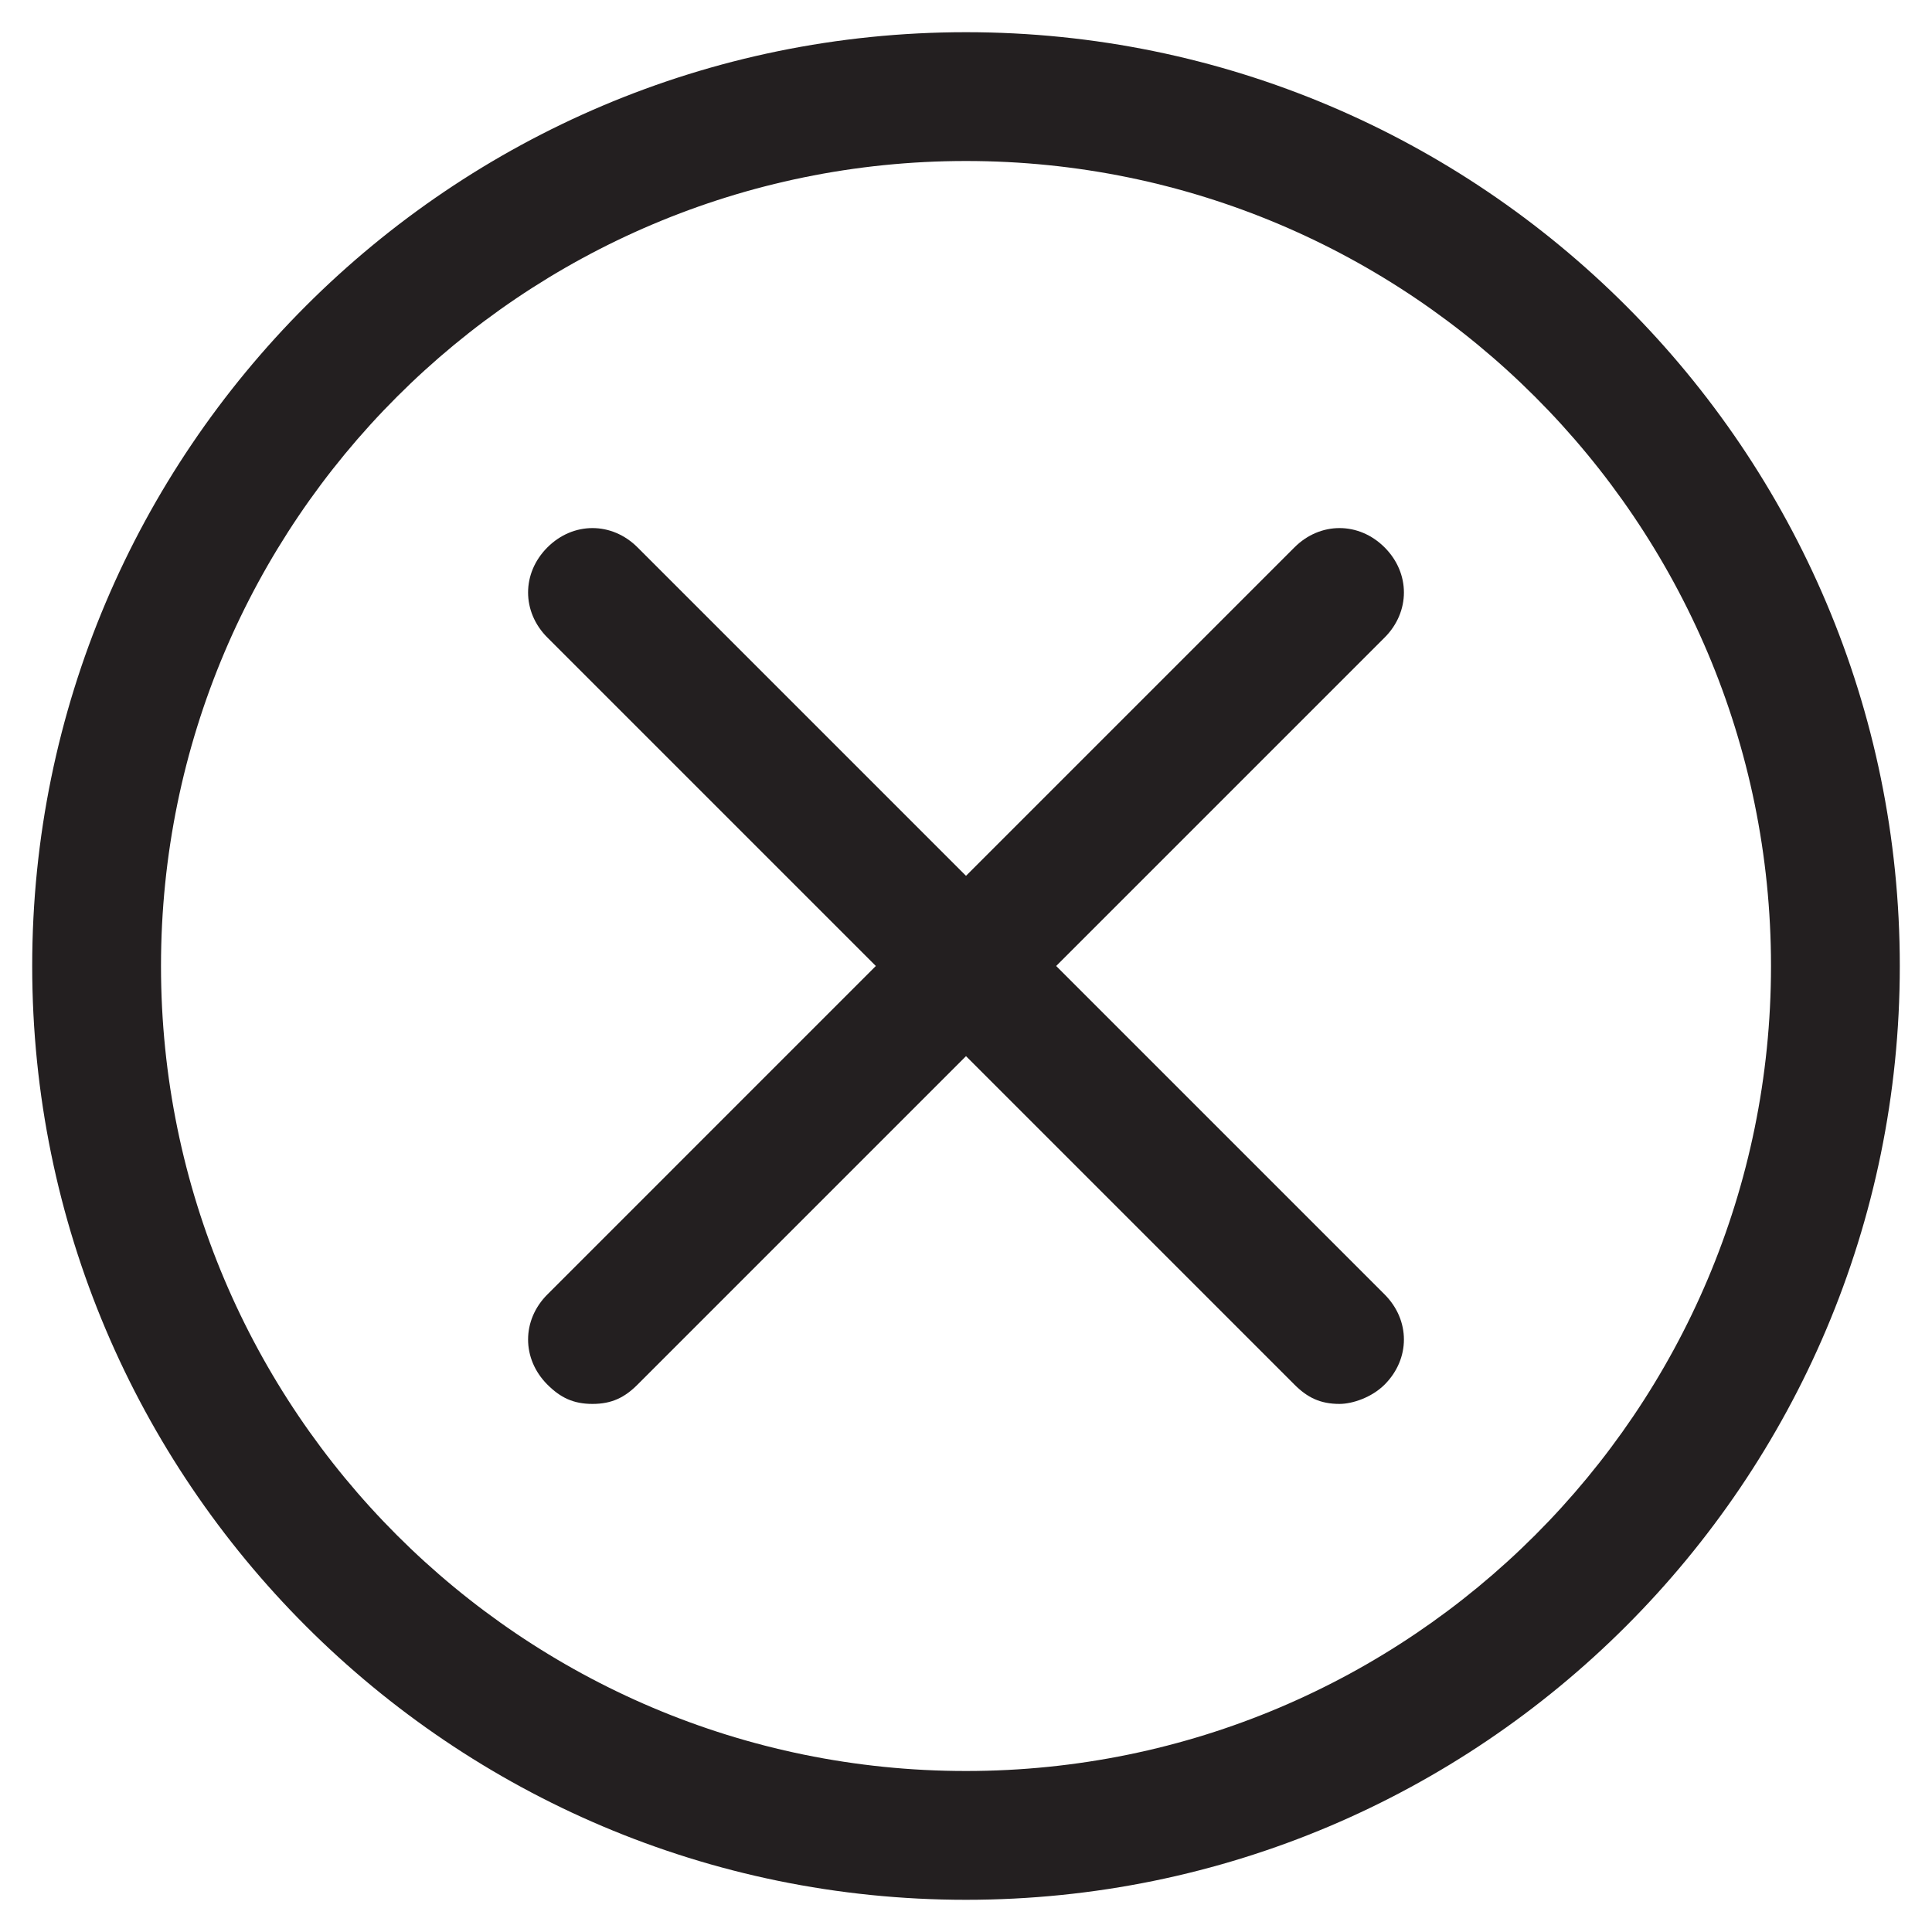 <?xml version="1.0" encoding="utf-8"?>
<!-- Generator: Adobe Illustrator 19.1.0, SVG Export Plug-In . SVG Version: 6.00 Build 0)  -->
<svg version="1.1" id="icons" xmlns="http://www.w3.org/2000/svg" xmlns:xlink="http://www.w3.org/1999/xlink" x="0px" y="0px"
	 viewBox="0 0 30 30" style="enable-background:new 0 0 30 30;" xml:space="preserve">
<style type="text/css">
	.st0{fill:#231F20;}
</style>
<g>
	<path class="st0" d="M15,29.5C7,29.5,0.5,23,0.5,15S7,0.5,15,0.5S29.5,7,29.5,15S23,29.5,15,29.5z M15,2.5C8.1,2.5,2.5,8.1,2.5,15
		S8.1,27.5,15,27.5S27.5,21.9,27.5,15S21.9,2.5,15,2.5z"/>
</g>
<g>
	<path class="st0" d="M9.2,21.8c-0.3,0-0.5-0.1-0.7-0.3c-0.4-0.4-0.4-1,0-1.4L20.1,8.5c0.4-0.4,1-0.4,1.4,0s0.4,1,0,1.4L9.9,21.5
		C9.7,21.7,9.5,21.8,9.2,21.8z"/>
</g>
<g>
	<path class="st0" d="M20.8,21.8c-0.3,0-0.5-0.1-0.7-0.3L8.5,9.9c-0.4-0.4-0.4-1,0-1.4s1-0.4,1.4,0l11.6,11.6c0.4,0.4,0.4,1,0,1.4
		C21.3,21.7,21,21.8,20.8,21.8z"/>
</g>
</svg>
